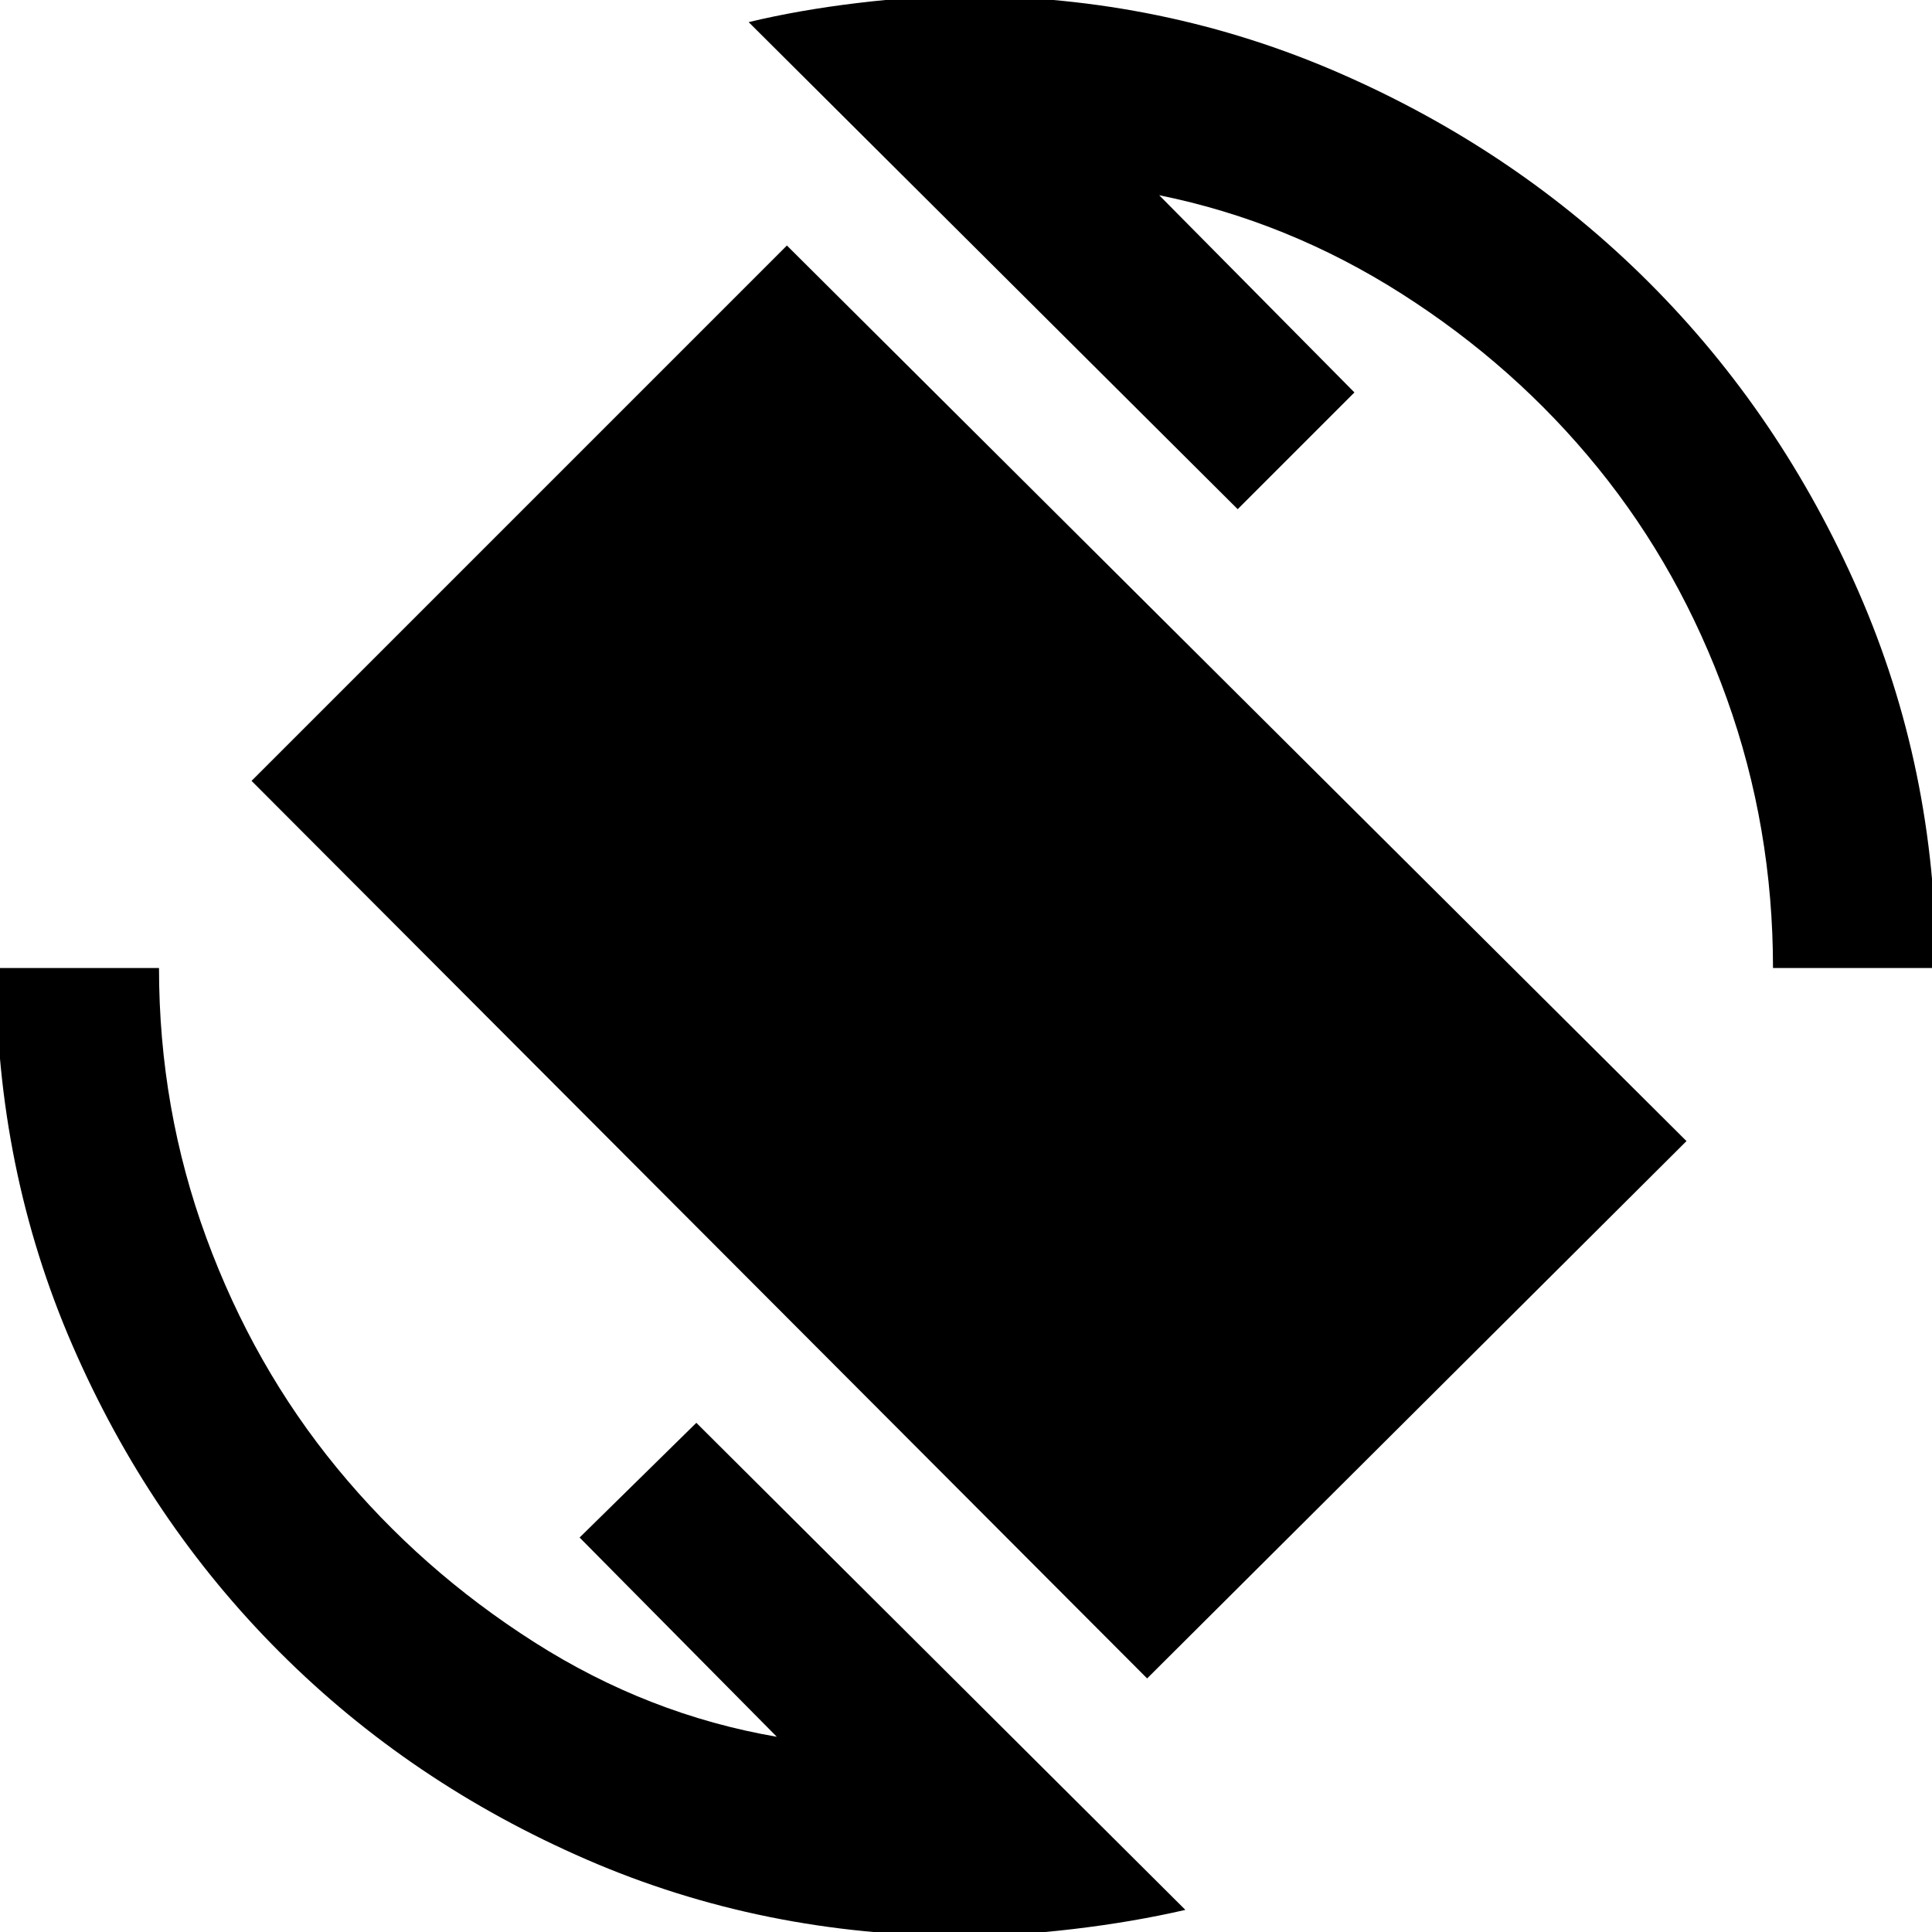 <svg xmlns="http://www.w3.org/2000/svg" height="40" width="40"><path d="M23.75 34.75 5.208 16.167 16.292 5.083l18.625 18.542Zm-3.792 5.333q-4.166 0-7.812-1.583t-6.354-4.292Q3.083 31.5 1.5 27.854q-1.583-3.646-1.583-7.812h3.375q0 2.916.979 5.583.979 2.667 2.708 4.771T11.062 34q2.355 1.5 5.021 1.958L12 31.833l2.417-2.375 10.125 10.084q-1.084.25-2.313.396-1.229.145-2.271.145Zm16.75-20.041q0-2.917-.958-5.584-.958-2.666-2.667-4.77-1.708-2.105-4.062-3.605T24 4.042l4.042 4.083-2.417 2.417L15.5.458q1.042-.25 2.25-.395 1.208-.146 2.208-.146 4.125 0 7.792 1.604t6.396 4.333q2.729 2.729 4.333 6.396t1.604 7.792Z"/></svg>